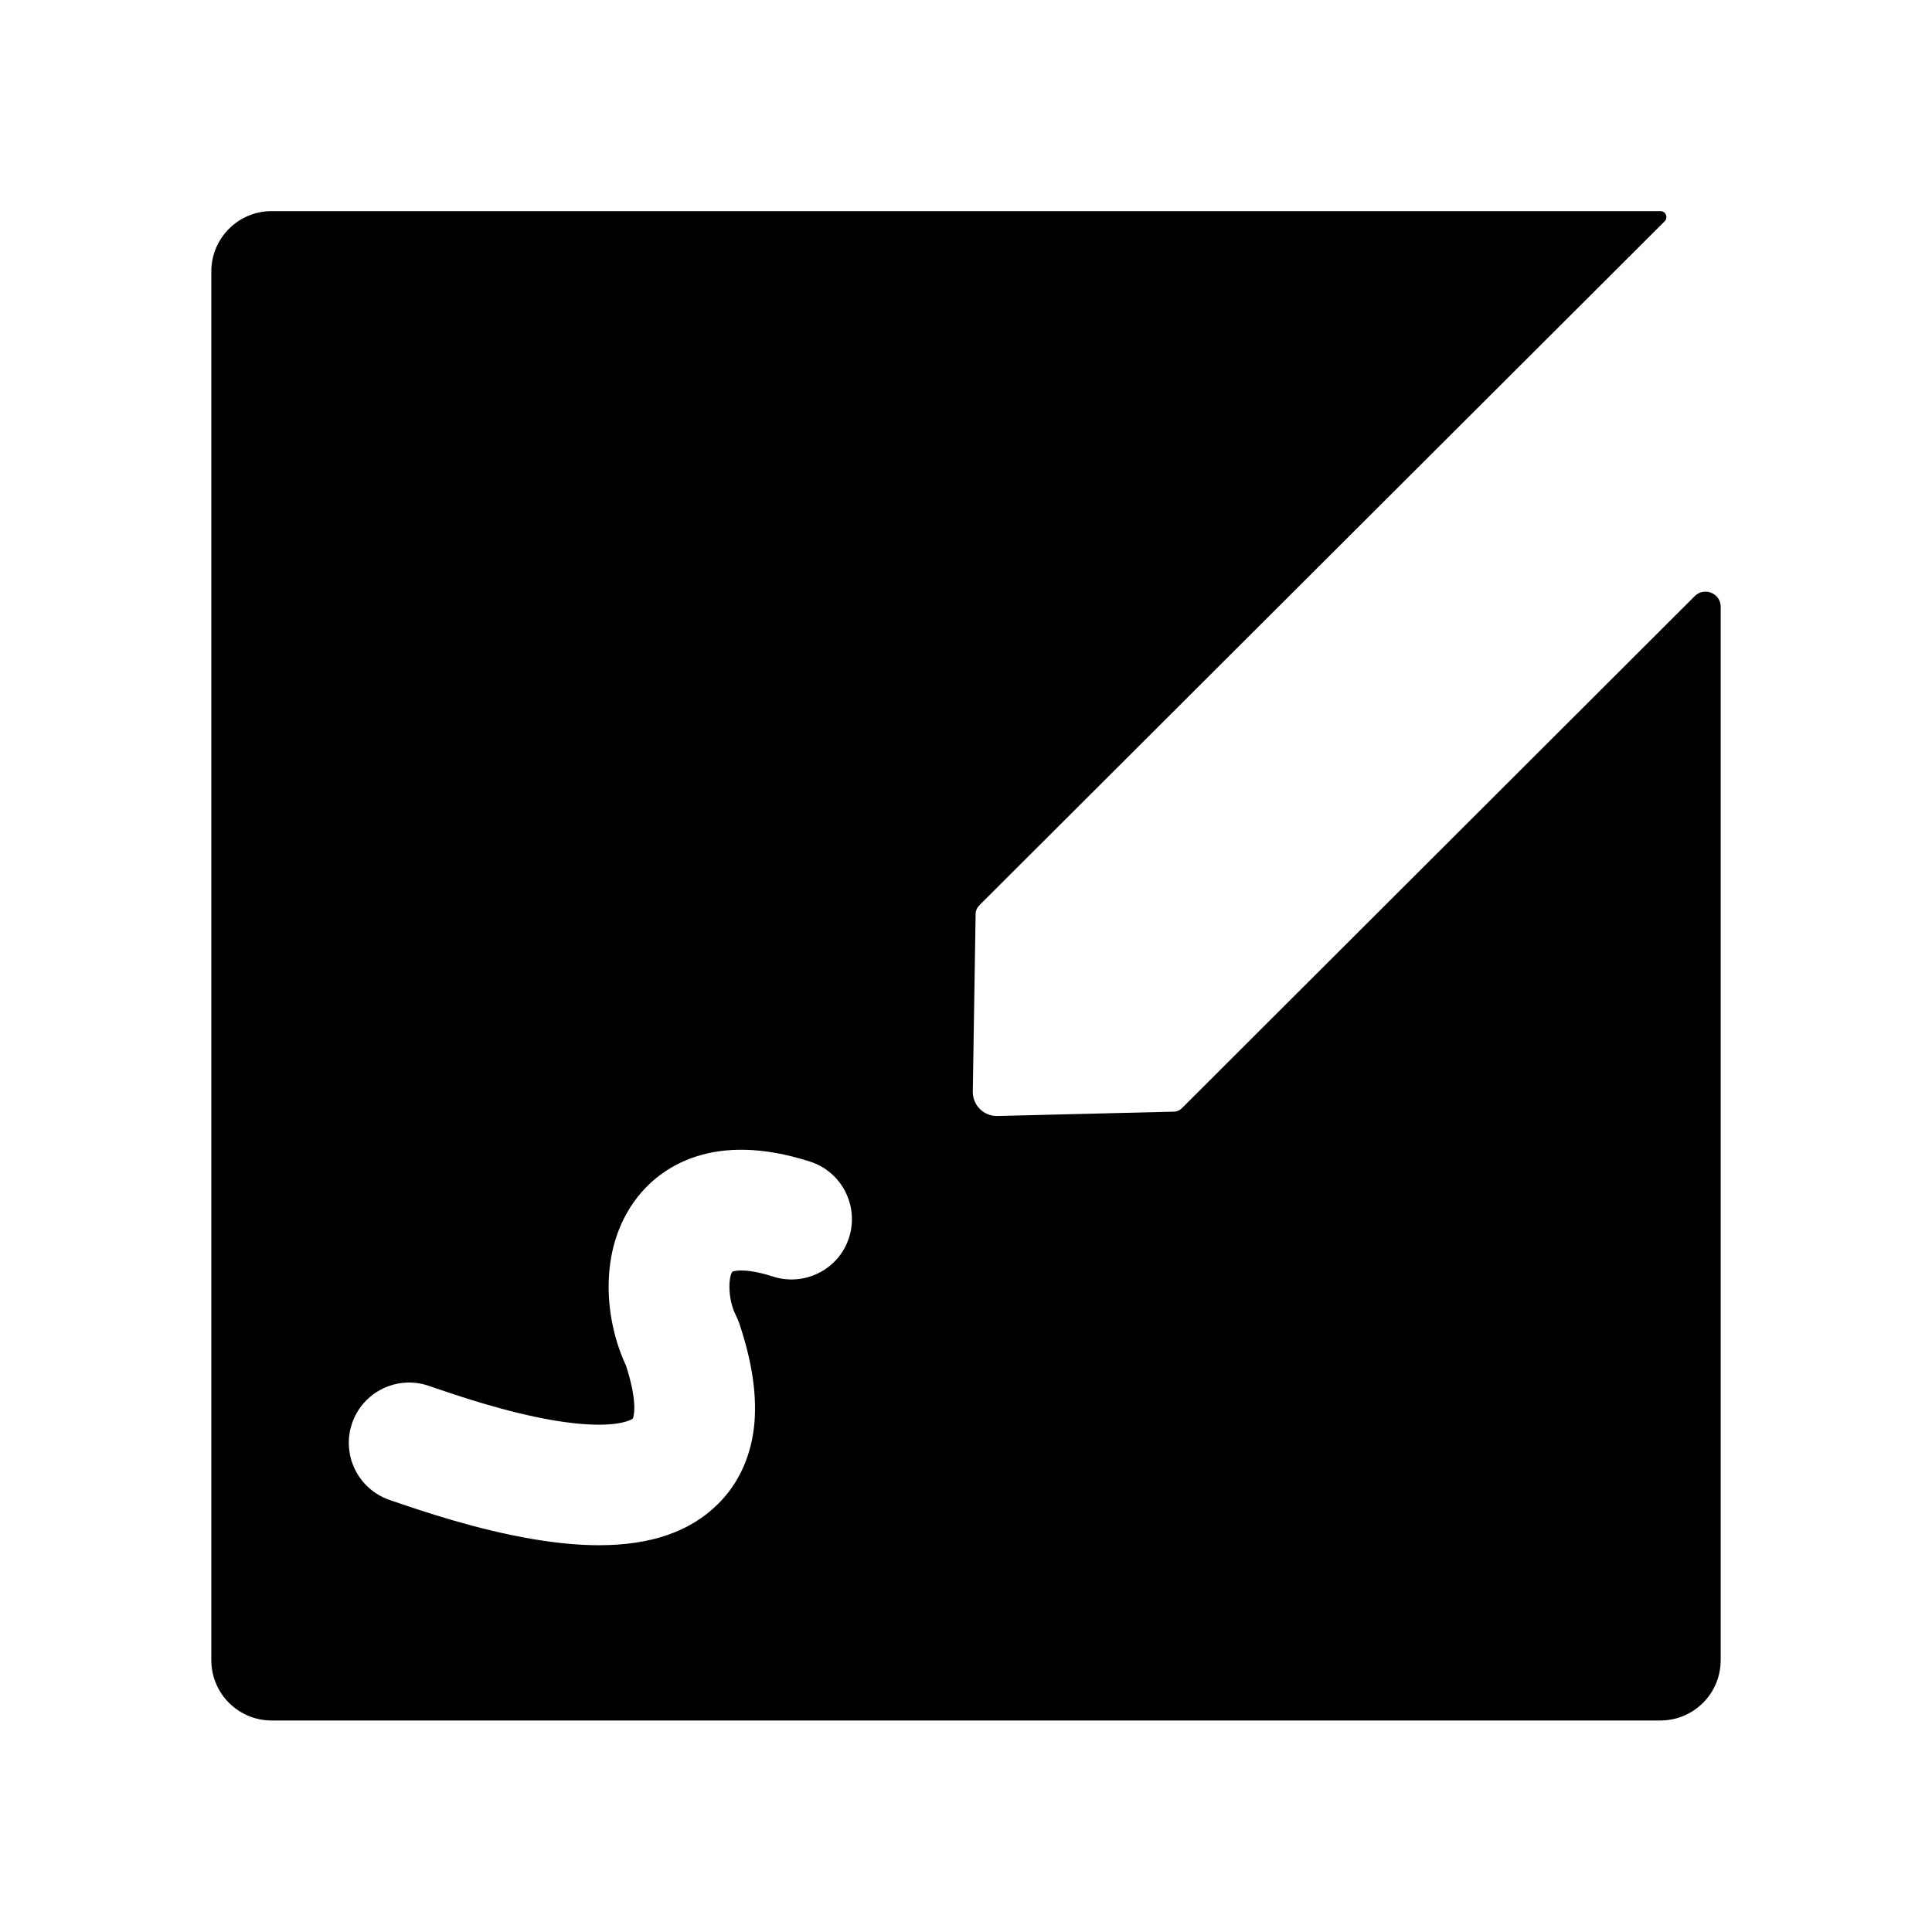 <?xml version="1.0" standalone="no"?><!DOCTYPE svg PUBLIC "-//W3C//DTD SVG 1.1//EN" "http://www.w3.org/Graphics/SVG/1.1/DTD/svg11.dtd"><svg t="1576115695806" class="icon" viewBox="0 0 1024 1024" version="1.1" xmlns="http://www.w3.org/2000/svg" p-id="3130" xmlns:xlink="http://www.w3.org/1999/xlink" width="200" height="200"><defs><style type="text/css"></style></defs><path d="M626.4 587.4c-1.1 1.1-2.7 1.8-4.2 1.8l-93.6 2.3h-0.3c-7 0-12.7-5.7-12.7-12.8l1.5-94.3c0-1.6 0.7-3.2 1.8-4.4 0 0 320.8-320.2 363.4-362.7 2-2 0.6-5.4-2.2-5.4H144c-17.7 0-32 14.3-32 32v736c0 17.7 14.3 32 32 32h736c17.7 0 32-14.3 32-32V321.6c0-7.1-8.6-10.7-13.7-5.7L626.4 587.4zM450 656c-5.4 16.8-23.5 26-40.3 20.6-15-4.8-20.8-2.9-21.5-2.6-2.1 2.6-2.7 14.3 1.9 23.3 0.7 1.4 1.3 2.8 1.8 4.3 6.6 19.8 9.2 36.9 8 52.1-1.4 17.3-8.1 32.4-19.4 43.5-14.7 14.6-35.5 21.8-63.1 21.8-10.6 0-22.1-1.1-34.7-3.2-30.3-5.1-59.3-15-74.8-20.3l-1.4-0.5c-16.7-5.7-25.6-23.9-19.9-40.6 5.7-16.7 23.9-25.6 40.6-19.9l1.4 0.5c13.8 4.7 39.5 13.5 64.7 17.8 32.4 5.5 41.4-0.4 42.1-0.9 0.3-0.6 3-7.7-3.6-28.1-12.2-26.1-14.8-65 7.9-91.5 11.4-13.3 38.2-33.2 89.7-16.6 16.8 5.4 26 23.5 20.6 40.3z" p-id="3131"></path></svg>